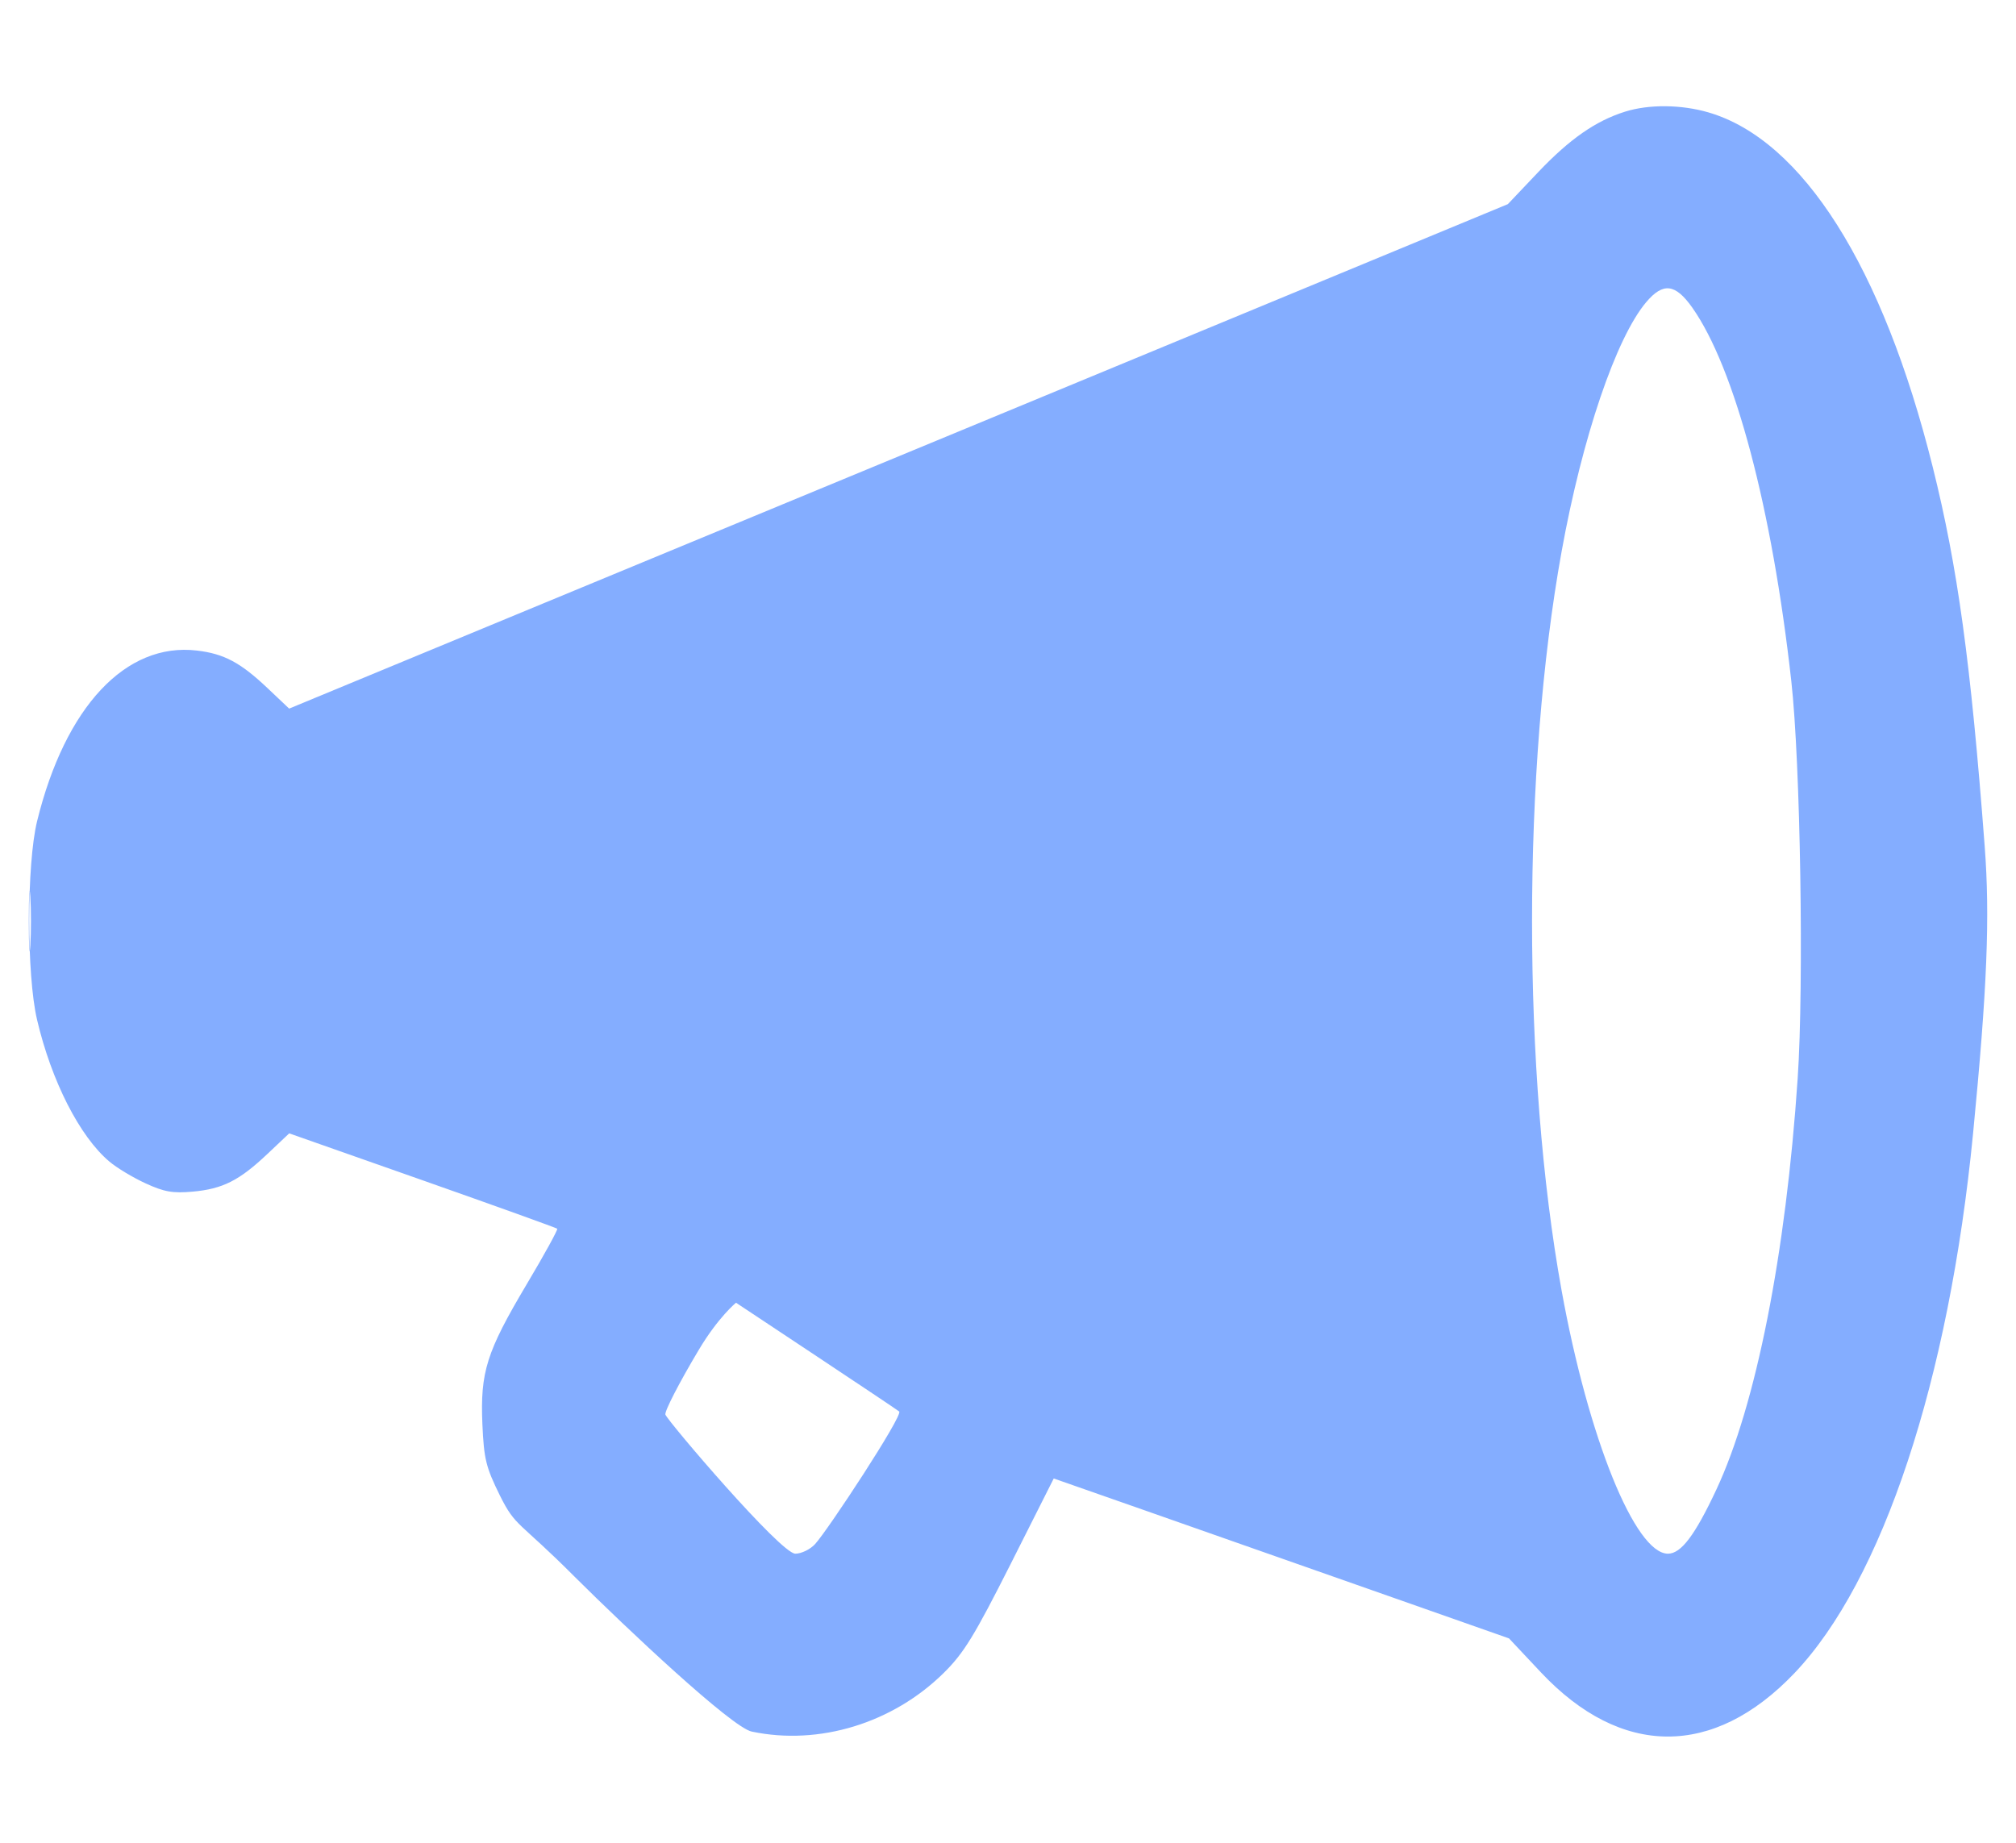 <svg width="35" height="32" viewBox="0 0 35 32" fill="none" xmlns="http://www.w3.org/2000/svg">
<path fill-rule="evenodd" clip-rule="evenodd" d="M28.216 1.938C27.704 2.098 27.254 2.412 26.706 2.988L26.178 3.545L5.02 12.305L4.641 11.946C4.173 11.504 3.888 11.352 3.419 11.297C2.184 11.15 1.132 12.273 0.644 14.26C0.462 15.006 0.461 16.93 0.643 17.707C0.893 18.773 1.383 19.735 1.898 20.17C2.026 20.279 2.309 20.449 2.527 20.549C2.851 20.698 2.999 20.724 3.345 20.693C3.866 20.646 4.153 20.501 4.641 20.04L5.021 19.681L7.334 20.495C8.606 20.943 9.659 21.322 9.674 21.337C9.689 21.352 9.449 21.79 9.139 22.31C8.446 23.477 8.336 23.826 8.375 24.734C8.402 25.339 8.436 25.477 8.679 25.97C8.955 26.527 9 26.4 9.979 27.383C10.889 28.289 12.703 29.995 13.05 30.069C14.22 30.316 15.502 29.924 16.388 29.047C16.735 28.703 16.916 28.407 17.547 27.157L18.294 25.674L19.864 26.224C20.727 26.527 22.506 27.152 23.816 27.613L26.198 28.451L26.753 29.042C28.145 30.521 29.748 30.527 31.15 29.058C32.683 27.451 33.838 23.961 34.255 19.68C34.499 17.172 34.55 15.92 34.456 14.69C34.215 11.505 33.987 9.844 33.554 8.108C32.688 4.634 31.294 2.43 29.661 1.952C29.188 1.814 28.629 1.809 28.216 1.938ZM28.581 5.246C28.058 5.863 27.47 7.594 27.111 9.578C26.427 13.36 26.427 18.627 27.111 22.409C27.575 24.97 28.387 26.98 28.958 26.98C29.185 26.98 29.426 26.661 29.797 25.869C30.486 24.398 31.005 21.776 31.21 18.722C31.319 17.099 31.258 13.248 31.099 11.827C30.765 8.826 30.12 6.393 29.38 5.342C29.086 4.926 28.874 4.9 28.581 5.246ZM0.5 15.993C0.5 16.46 0.512 16.651 0.527 16.417C0.541 16.184 0.541 15.802 0.527 15.569C0.512 15.336 0.5 15.527 0.5 15.993ZM12.132 23.44C11.793 24.007 11.533 24.513 11.552 24.565C11.598 24.685 13.554 26.98 13.808 26.98C13.912 26.98 14.066 26.906 14.15 26.814C14.372 26.573 15.683 24.577 15.611 24.511C15.565 24.469 12.778 22.622 12.778 22.622C12.778 22.622 12.47 22.873 12.132 23.44Z" fill="#0A5CFF" fill-opacity="0.5"/>
</svg>
